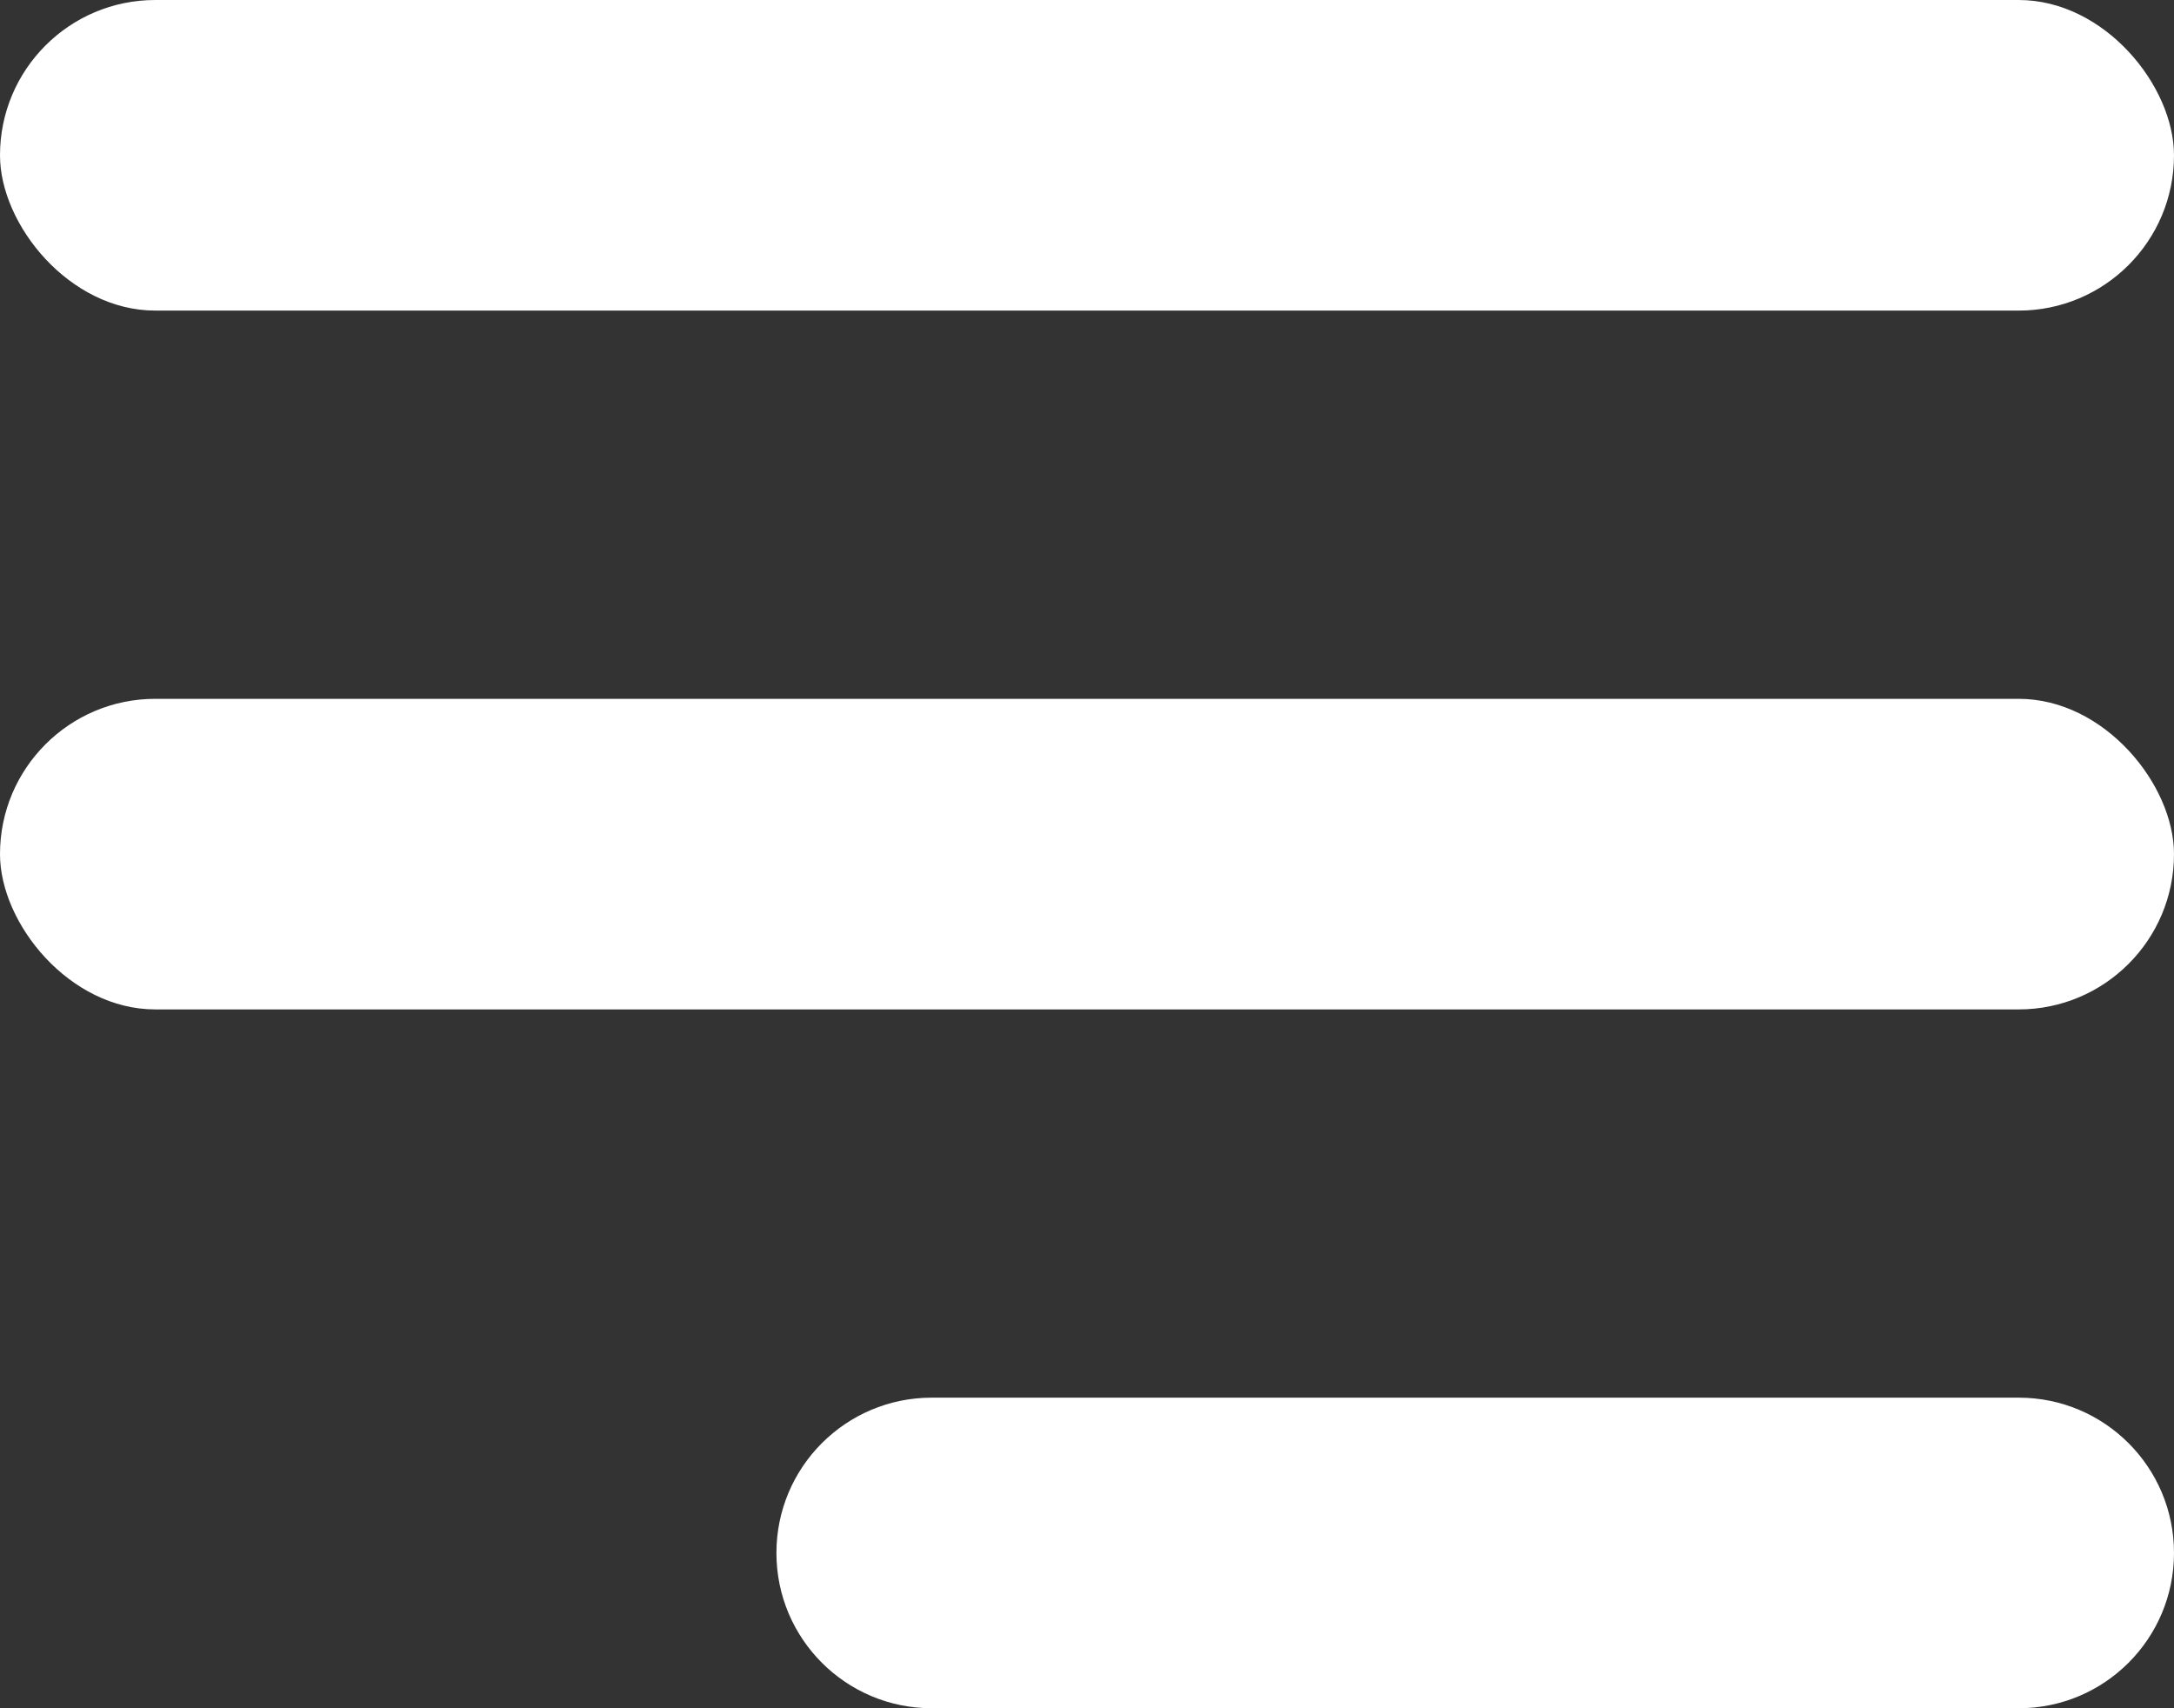 <svg width="28" height="22" viewBox="0 0 28 22" fill="none" xmlns="http://www.w3.org/2000/svg">
<rect x="0" y="0" width="28" height="22" fill="#333333" stroke="none"/>
<rect width="28" height="4" rx="2" fill="white"/>
<rect y="9" width="28" height="4" rx="2" fill="white"/>
<path d="M10 20C10 18.895 10.895 18 12 18H26C27.105 18 28 18.895 28 20C28 21.105 27.105 22 26 22H12C10.895 22 10 21.105 10 20Z" fill="white"/>
</svg>
